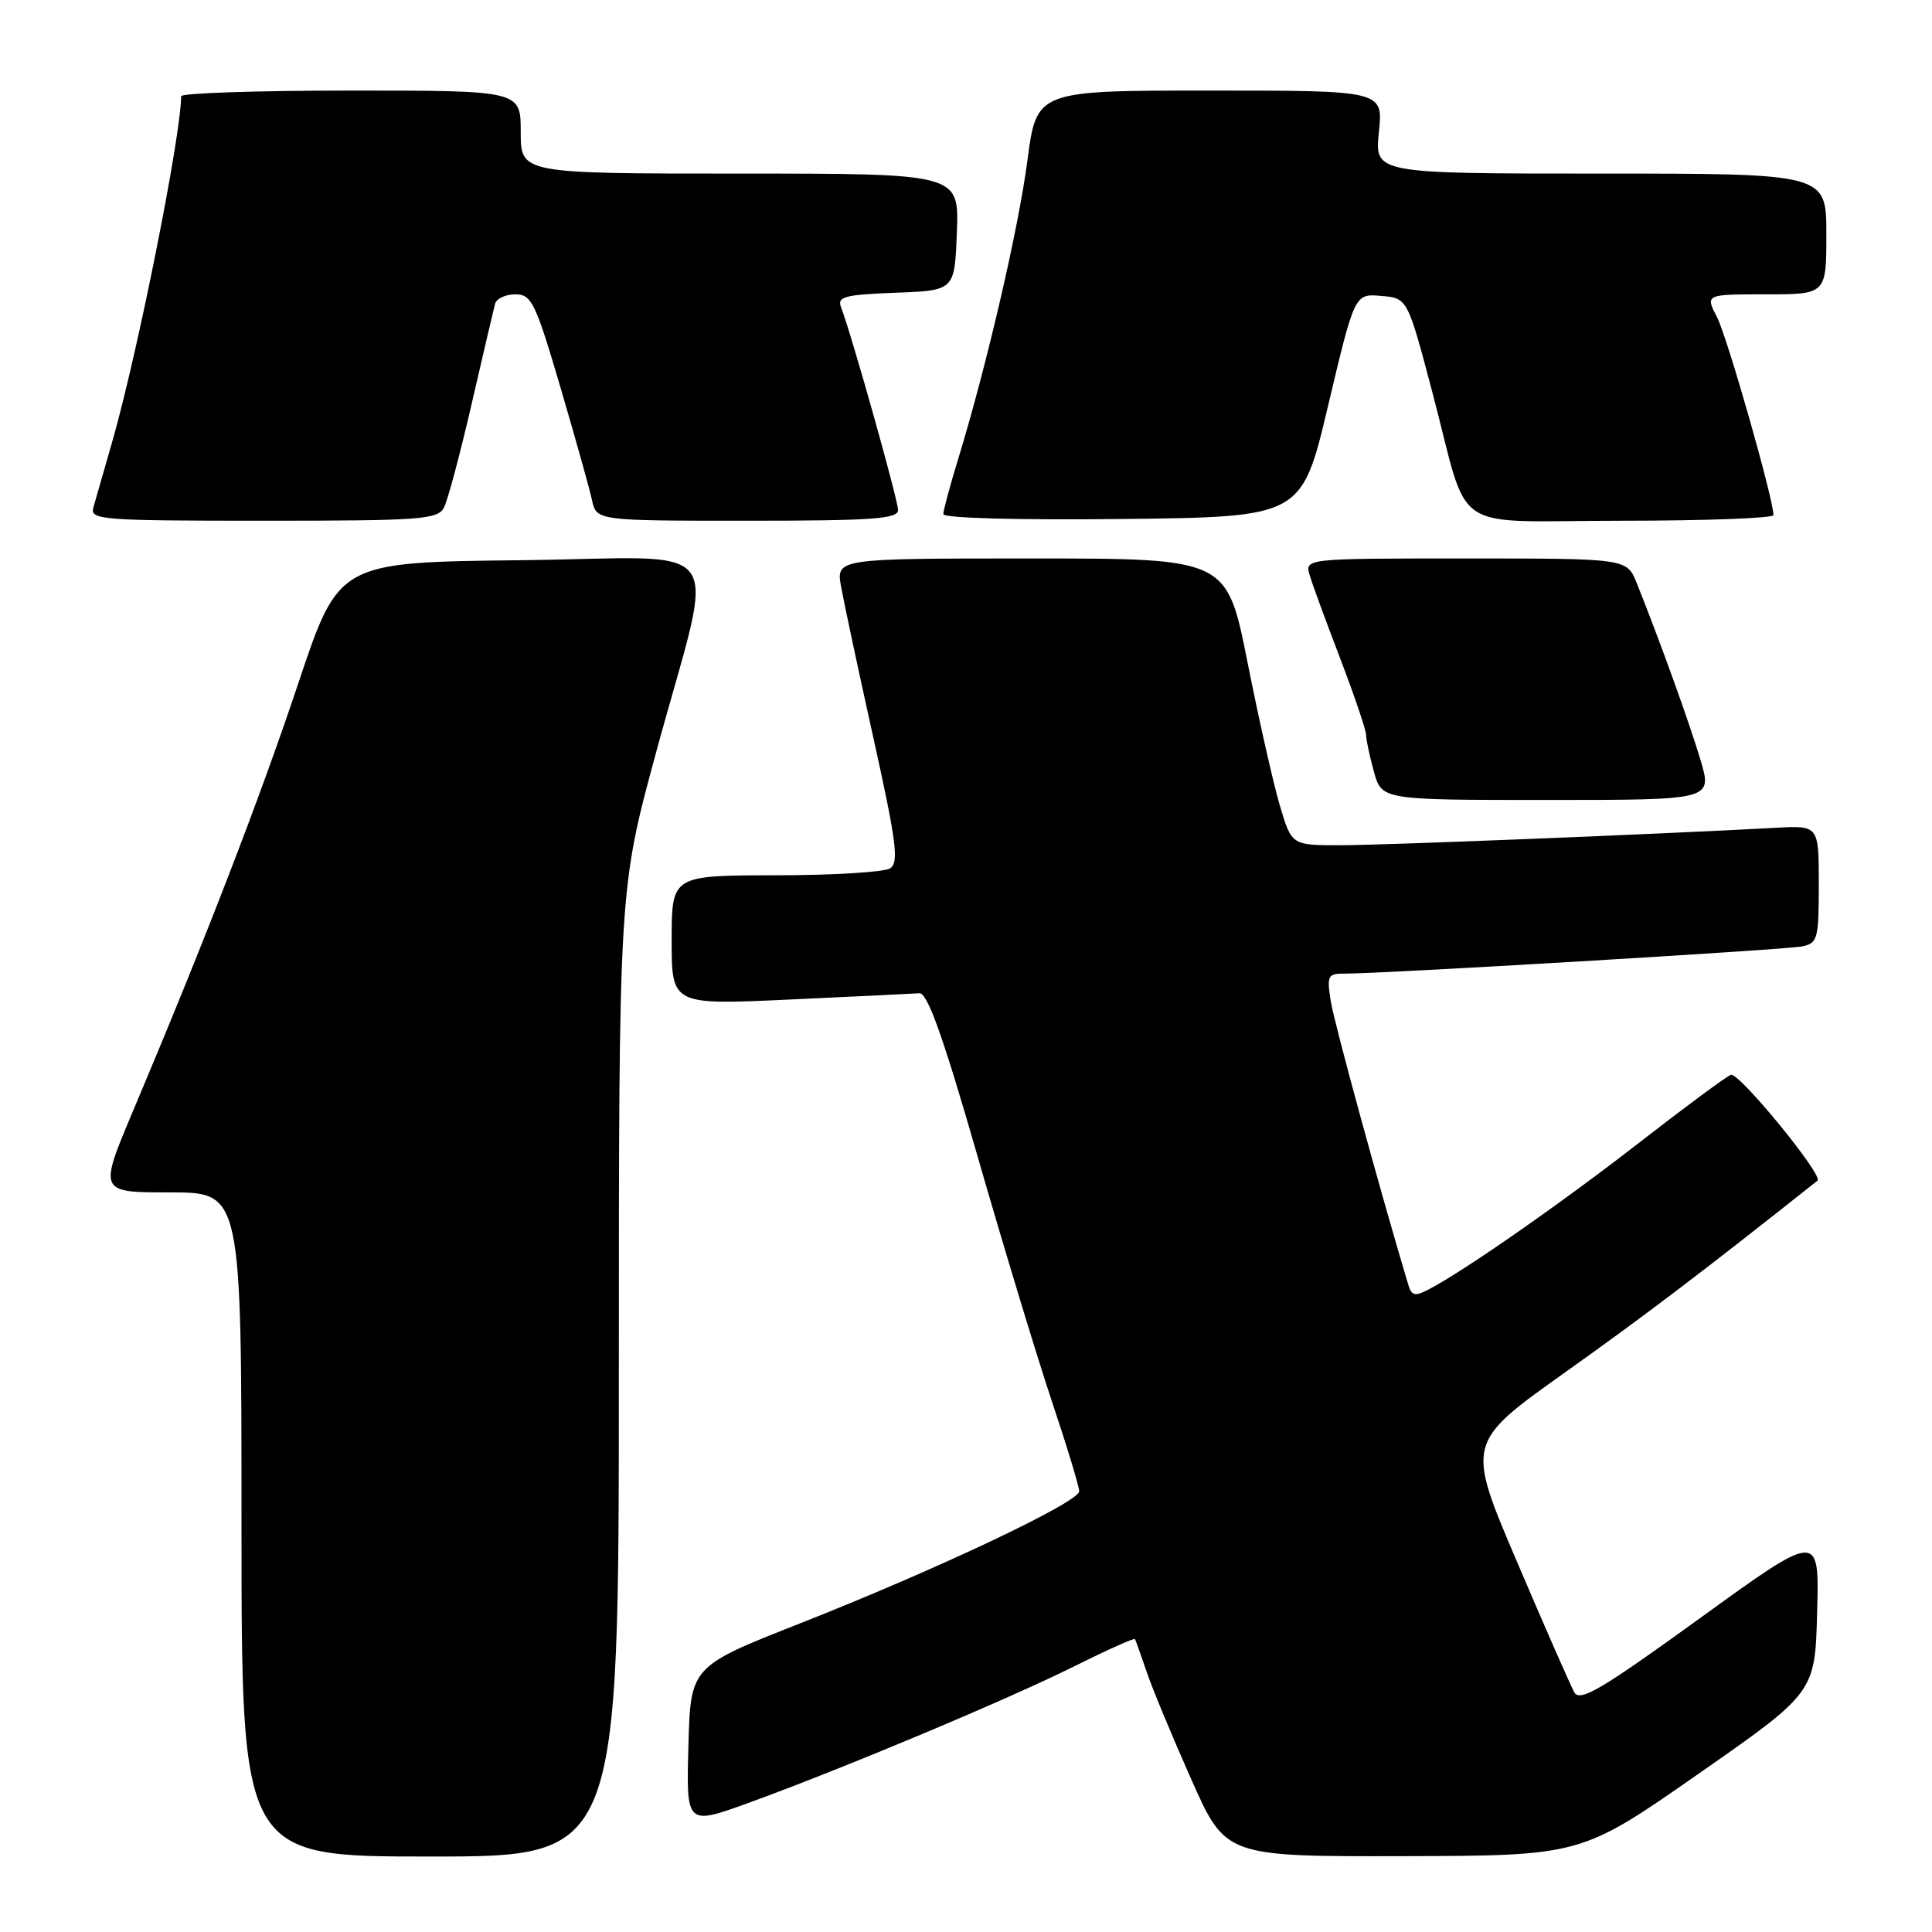 <?xml version="1.0" encoding="UTF-8" standalone="no"?>
<!DOCTYPE svg PUBLIC "-//W3C//DTD SVG 1.1//EN" "http://www.w3.org/Graphics/SVG/1.1/DTD/svg11.dtd" >
<svg xmlns="http://www.w3.org/2000/svg" xmlns:xlink="http://www.w3.org/1999/xlink" version="1.1" viewBox="0 0 256 256">
 <g >
 <path fill="currentColor"
d=" M 82.00 181.93 C 82.00 117.86 82.00 117.86 86.94 99.68 C 94.85 70.60 97.18 73.92 69.06 74.23 C 44.89 74.50 44.89 74.50 39.54 90.50 C 34.39 105.91 27.18 124.58 17.61 147.25 C 13.08 158.00 13.08 158.00 22.54 158.00 C 32.00 158.00 32.00 158.00 32.00 202.00 C 32.00 246.00 32.00 246.00 57.00 246.00 C 82.00 246.00 82.00 246.00 82.00 181.93 Z  M 225.00 235.08 C 240.50 224.27 240.50 224.27 240.78 213.62 C 241.07 202.97 241.07 202.97 225.28 214.40 C 212.20 223.87 209.35 225.55 208.61 224.25 C 208.12 223.38 204.69 215.58 201.00 206.92 C 194.28 191.17 194.28 191.17 207.39 181.84 C 218.06 174.25 225.75 168.41 240.83 156.44 C 241.66 155.78 230.39 142.02 229.35 142.42 C 228.70 142.67 223.30 146.67 217.34 151.30 C 207.05 159.31 194.07 168.37 189.32 170.85 C 187.50 171.81 187.05 171.71 186.61 170.25 C 182.95 158.08 176.82 135.67 176.35 132.75 C 175.79 129.30 175.93 129.00 178.12 129.01 C 182.89 129.04 236.56 125.85 238.75 125.41 C 240.85 124.99 241.00 124.45 241.00 117.17 C 241.00 109.37 241.00 109.37 235.25 109.69 C 219.81 110.53 183.25 112.00 177.56 112.00 C 171.15 112.00 171.15 112.00 169.59 106.75 C 168.73 103.86 166.80 95.31 165.30 87.75 C 162.57 74.00 162.57 74.00 136.67 74.00 C 110.78 74.00 110.78 74.00 111.45 77.75 C 111.82 79.81 113.75 88.85 115.74 97.83 C 118.80 111.65 119.14 114.30 117.93 115.07 C 117.14 115.56 110.31 115.98 102.75 115.98 C 89.00 116.00 89.00 116.00 89.00 124.59 C 89.00 133.17 89.00 133.17 104.69 132.44 C 113.32 132.04 121.04 131.67 121.83 131.61 C 122.89 131.53 124.98 137.39 129.47 153.00 C 132.87 164.82 137.30 179.45 139.32 185.50 C 141.35 191.55 143.00 197.00 143.00 197.60 C 143.00 199.04 124.11 207.98 106.00 215.11 C 91.50 220.82 91.50 220.82 91.22 231.35 C 90.93 241.88 90.93 241.88 99.22 238.88 C 111.74 234.33 133.53 225.19 142.35 220.79 C 146.67 218.64 150.29 217.01 150.39 217.19 C 150.49 217.36 151.18 219.30 151.93 221.50 C 152.67 223.70 155.33 230.11 157.84 235.75 C 162.39 246.00 162.39 246.00 185.94 245.95 C 209.50 245.89 209.50 245.89 225.00 235.08 Z  M 225.34 100.75 C 223.90 95.89 219.97 84.98 216.87 77.25 C 215.56 74.00 215.56 74.00 194.21 74.00 C 172.87 74.00 172.87 74.00 173.55 76.25 C 173.92 77.49 175.75 82.48 177.62 87.35 C 179.48 92.22 181.00 96.72 181.01 97.35 C 181.01 97.98 181.48 100.19 182.05 102.25 C 183.09 106.00 183.09 106.00 204.99 106.00 C 226.89 106.00 226.89 106.00 225.34 100.75 Z  M 58.83 67.25 C 59.33 66.29 60.98 60.10 62.50 53.50 C 64.02 46.90 65.42 40.94 65.60 40.25 C 65.79 39.56 66.99 39.00 68.29 39.00 C 70.43 39.00 70.95 40.08 74.24 51.25 C 76.22 57.99 78.11 64.74 78.44 66.25 C 79.04 69.00 79.04 69.00 99.02 69.00 C 115.54 69.00 119.00 68.76 119.00 67.59 C 119.00 66.27 112.84 44.34 111.45 40.73 C 110.90 39.31 111.86 39.05 118.66 38.79 C 126.50 38.50 126.50 38.50 126.79 30.75 C 127.08 23.00 127.08 23.00 98.04 23.00 C 69.00 23.00 69.00 23.00 69.00 17.50 C 69.00 12.00 69.00 12.00 46.50 12.00 C 34.12 12.00 24.00 12.34 24.00 12.75 C 24.00 17.90 18.24 46.79 14.88 58.50 C 13.77 62.35 12.64 66.29 12.37 67.25 C 11.90 68.88 13.44 69.00 34.90 69.00 C 55.82 69.00 58.01 68.84 58.83 67.25 Z  M 175.99 53.71 C 179.50 38.91 179.50 38.91 183.00 39.21 C 186.50 39.50 186.50 39.50 189.80 52.00 C 194.87 71.20 191.61 69.00 214.98 69.00 C 225.99 69.00 235.00 68.66 234.99 68.25 C 234.98 66.07 228.86 44.64 227.52 42.04 C 225.95 39.00 225.95 39.00 233.97 39.00 C 242.00 39.00 242.00 39.00 242.00 31.00 C 242.00 23.00 242.00 23.00 212.07 23.00 C 182.14 23.00 182.14 23.00 182.71 17.50 C 183.28 12.00 183.28 12.00 160.32 12.00 C 137.36 12.00 137.36 12.00 136.14 21.25 C 134.94 30.39 130.73 48.51 126.95 60.86 C 125.88 64.35 125.00 67.62 125.00 68.12 C 125.00 68.66 134.90 68.92 148.74 68.77 C 172.49 68.50 172.49 68.50 175.99 53.71 Z "/>
</g>
</svg>